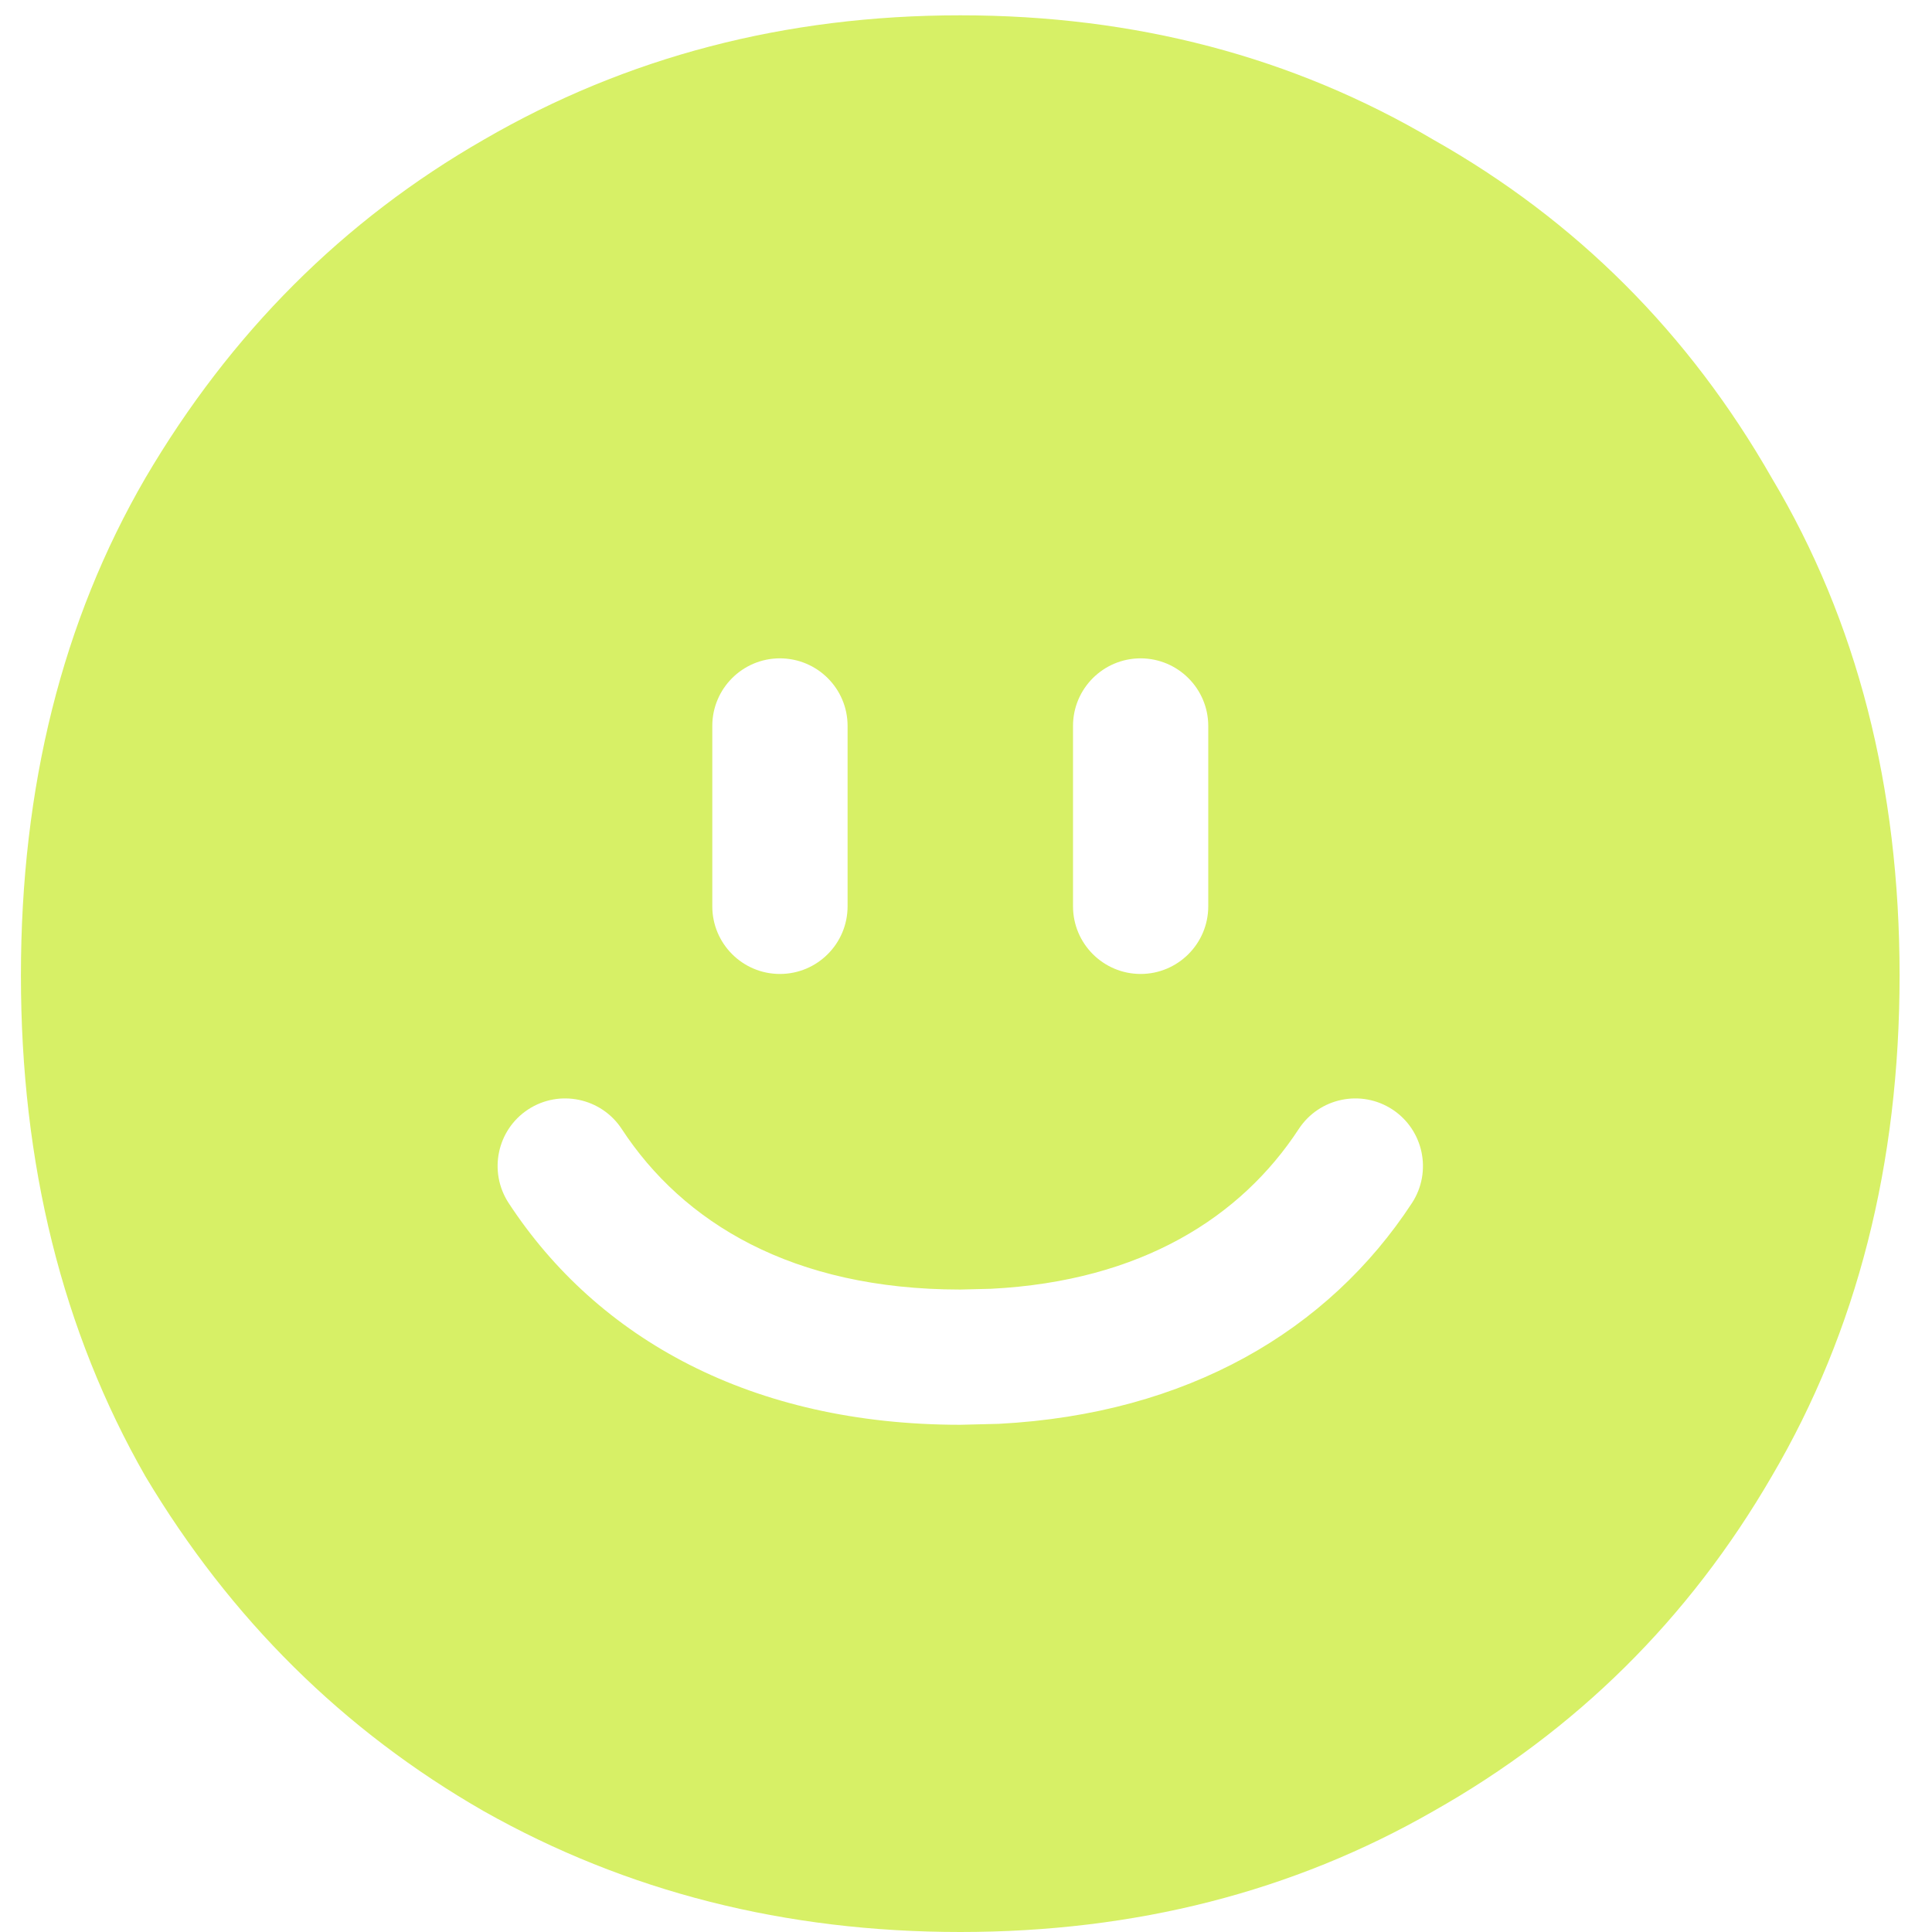 <svg width="41" height="41" viewBox="0 0 41 41" fill="none" xmlns="http://www.w3.org/2000/svg">
<path fill-rule="evenodd" clip-rule="evenodd" d="M20.379 0.325C24.092 0.325 27.439 1.206 30.419 2.965C33.448 4.675 35.843 7.068 37.601 10.146C39.409 13.175 40.312 16.694 40.312 20.701C40.312 24.707 39.409 28.249 37.601 31.327C35.843 34.356 33.448 36.725 30.419 38.435C27.439 40.145 24.092 41 20.379 41C16.666 41 13.294 40.145 10.265 38.435C7.285 36.725 4.892 34.355 3.084 31.327C1.325 28.249 0.444 24.707 0.444 20.701C0.444 16.694 1.325 13.175 3.084 10.146C4.892 7.068 7.285 4.675 10.265 2.965C13.294 1.206 16.666 0.325 20.379 0.325ZM29.548 23.544C28.885 23.111 27.995 23.297 27.561 23.96C26.345 25.818 24.233 27.187 21.032 27.35L20.379 27.366C16.809 27.366 14.492 25.942 13.195 23.96C12.761 23.297 11.871 23.111 11.208 23.544C10.546 23.978 10.361 24.867 10.794 25.53C12.681 28.413 15.955 30.236 20.379 30.236L21.195 30.216C25.207 30.006 28.195 28.233 29.964 25.53C30.397 24.867 30.21 23.978 29.548 23.544ZM16.551 13.971C15.759 13.971 15.116 14.613 15.116 15.405V19.233C15.116 20.026 15.759 20.669 16.551 20.669C17.344 20.669 17.987 20.026 17.987 19.233V15.405C17.987 14.613 17.344 13.972 16.551 13.971ZM24.205 13.971C23.413 13.972 22.771 14.614 22.771 15.405V19.233C22.771 20.025 23.413 20.668 24.205 20.669C24.997 20.669 25.641 20.026 25.641 19.233V15.405C25.64 14.613 24.997 13.972 24.205 13.971Z" fill="#D7F066"/>
</svg>

